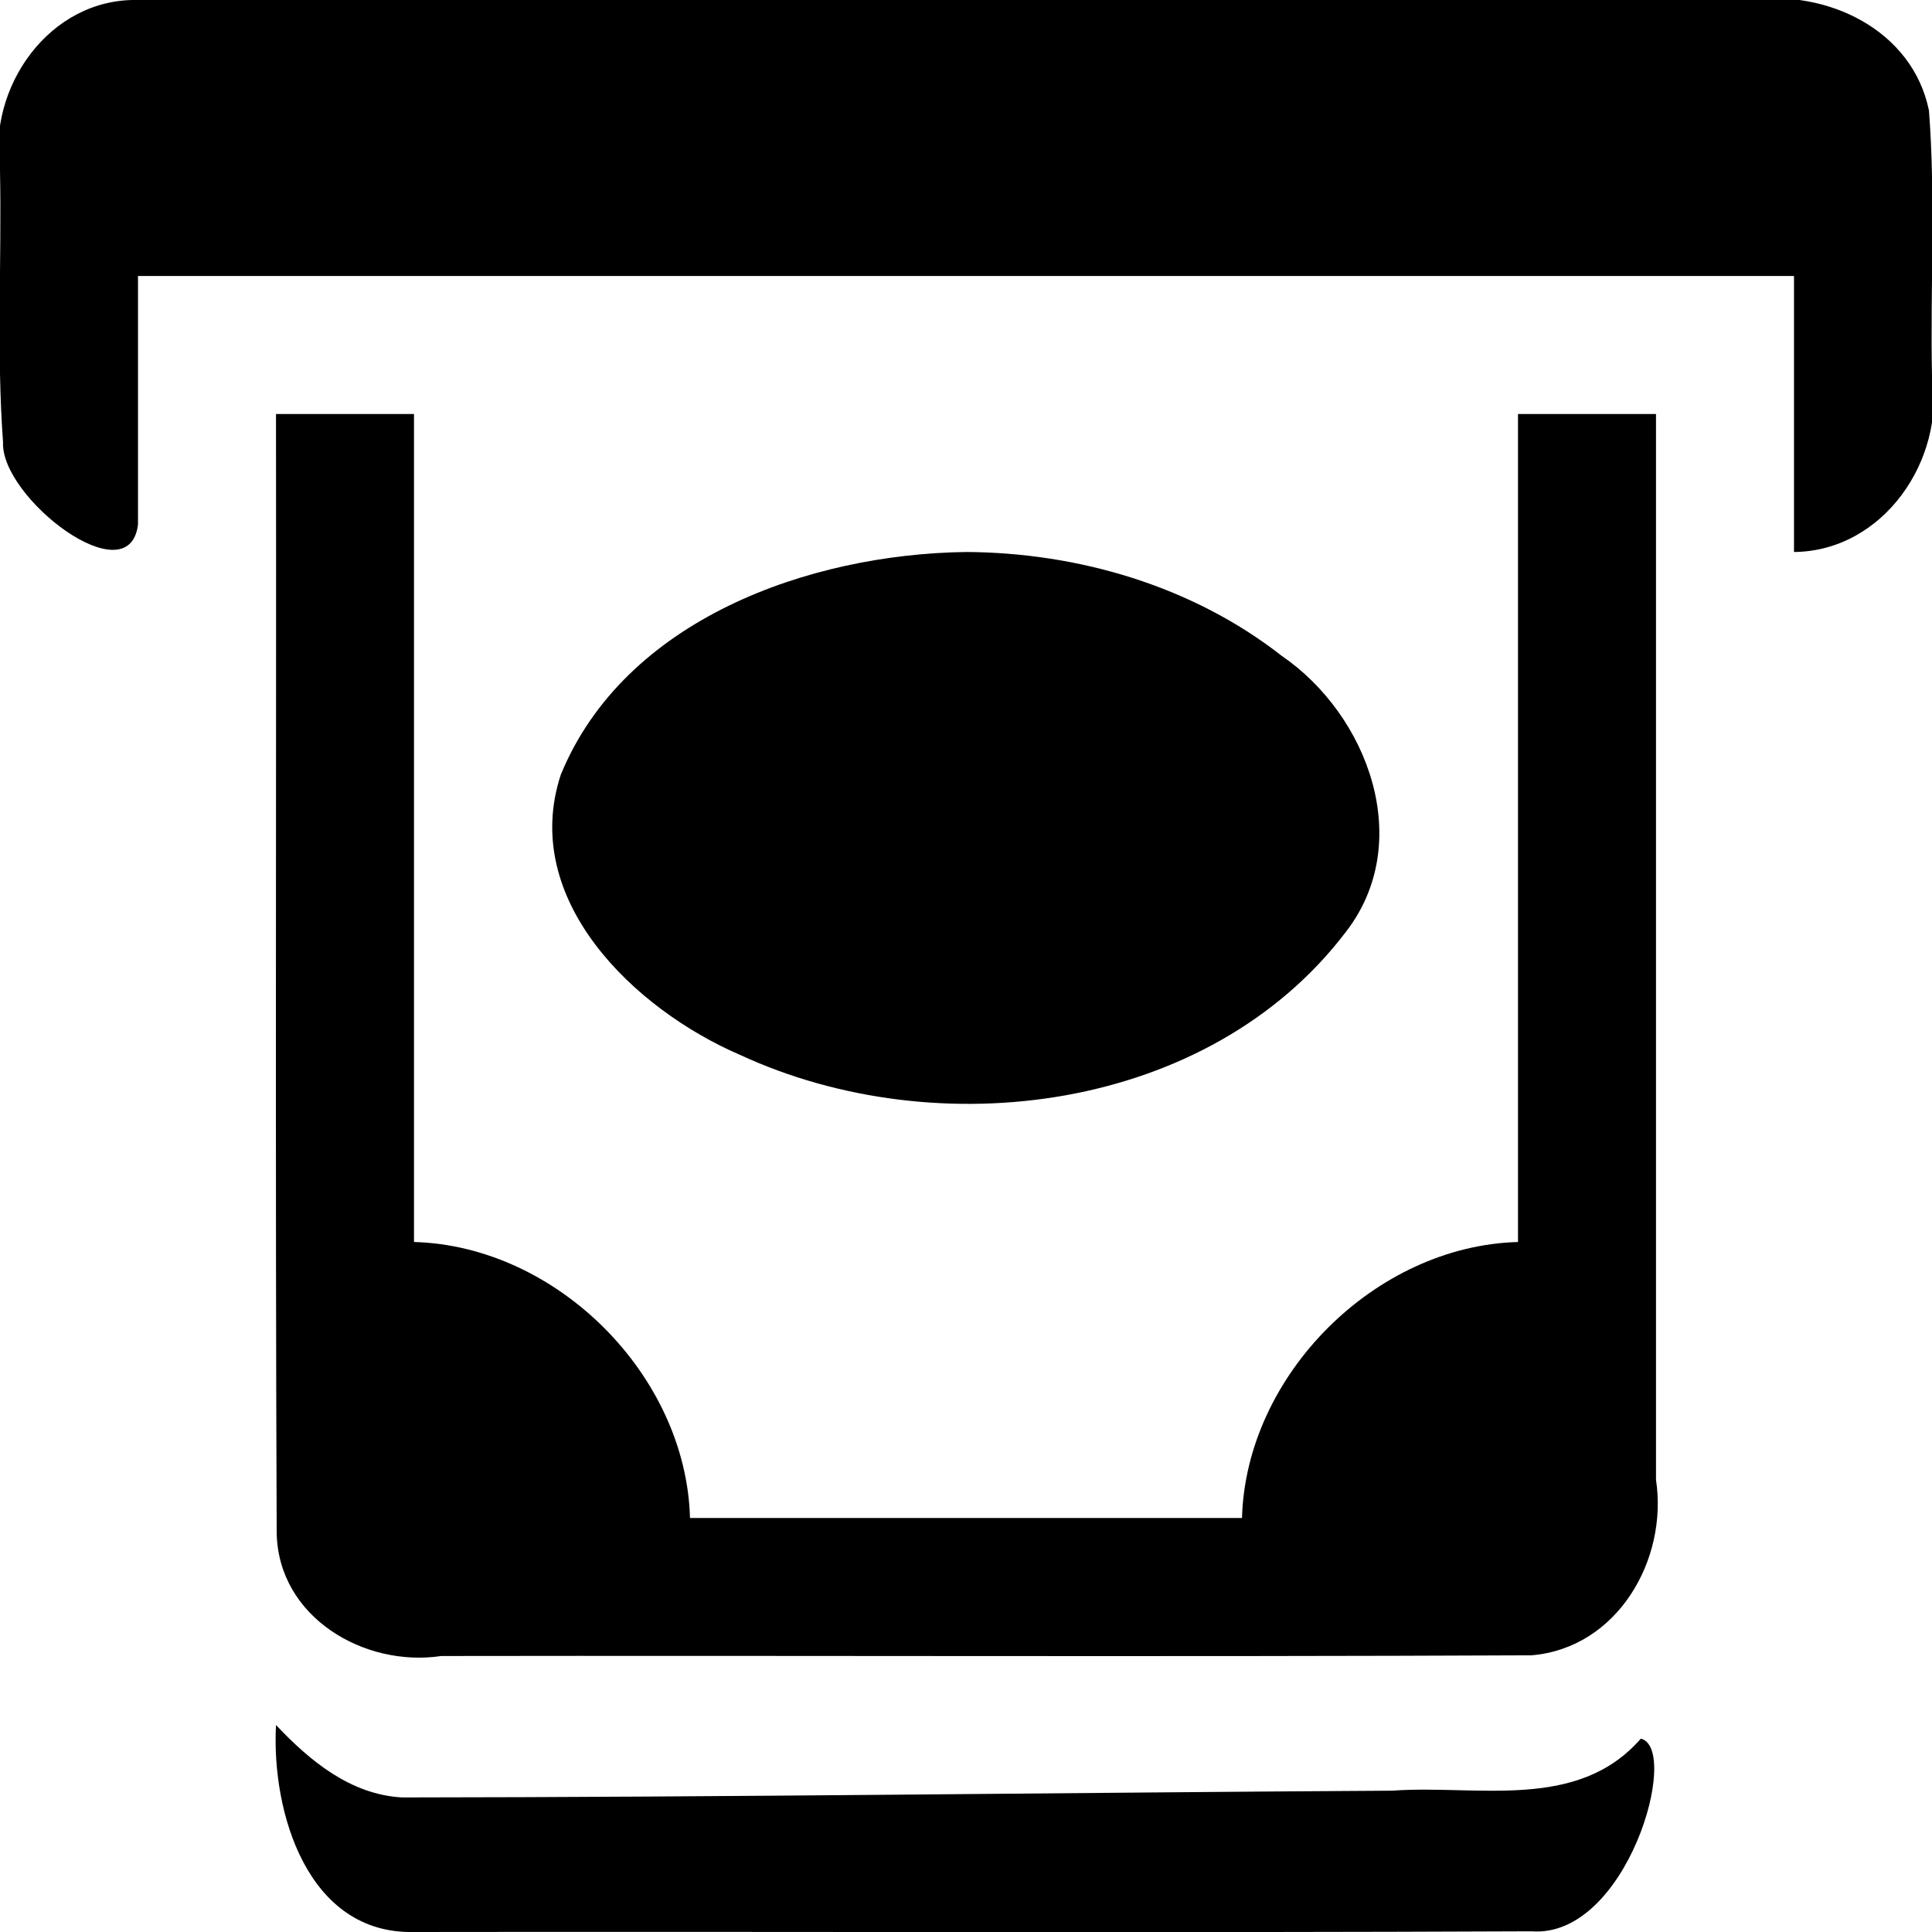 <?xml version="1.0" encoding="UTF-8" standalone="no"?>
<svg
   xmlns:dc="http://purl.org/dc/elements/1.1/"
   xmlns:cc="http://creativecommons.org/ns#"
   xmlns:rdf="http://www.w3.org/1999/02/22-rdf-syntax-ns#"
   xmlns:svg="http://www.w3.org/2000/svg"
   xmlns="http://www.w3.org/2000/svg"
   id="svg2"
   viewBox="0 0 14 14"
   height="100%"
   width="100%"
   version="1.1">
  <defs
     id="defs6" />
  <rect
     style="fill:none;stroke:none;visibility:hidden"
     id="canvas"
     y="0"
     x="0"
     height="14"
     width="14" />
  <path
     id="atm"
     d="M 1,0 C 0.359,-0.015 -0.095,0.634 0,1.238 0.013,1.893 -0.026,2.551 0.022,3.204 0.003,3.606 0.934,4.322 1,3.802 1,3.201 1,2.601 1,2 c 4,0 8,0 12,0 0,0.667 0,1.333 0,2 0.647,-0.006 1.097,-0.667 1,-1.277 -0.013,-0.64 0.027,-1.284 -0.022,-1.922 C 13.858,0.214 13.237,-0.077 12.683,0 8.789,0 4.894,0 1,0 Z m 1,3 c 0.003,2.703 -0.006,5.407 0.005,8.11 0.012,0.609 0.634,0.974 1.193,0.89 2.633,-0.004 5.267,0.007 7.9,-0.005 C 11.72,11.943 12.088,11.303 12,10.723 12,8.149 12,5.574 12,3 11.667,3 11.333,3 11,3 11,5 11,7 11,9 9.965,9.028 9.028,9.965 9,11 7.667,11 6.333,11 5,11 4.972,9.965 4.035,9.028 3,9 3,7 3,5 3,3 2.667,3 2.333,3 2,3 Z M 7,4 C 5.864,4.015 4.527,4.487 4.064,5.613 3.765,6.521 4.598,7.314 5.36,7.643 6.794,8.308 8.76,8.058 9.752,6.754 10.257,6.103 9.914,5.181 9.287,4.752 8.642,4.247 7.813,4.004 7,4 Z m -5,8.5 c -0.034,0.633 0.229,1.518 1,1.5 2.699,-0.004 5.399,0.007 8.098,-0.005 0.692,0.053 1.083,-1.328 0.792,-1.396 -0.461,0.529 -1.187,0.332 -1.801,0.377 -2.392,0.014 -4.785,0.047 -7.176,0.049 C 2.54,13.004 2.245,12.76 2,12.5 Z"
     style="fill:#000000;fill-opacity:1;stroke:none" />
</svg>
